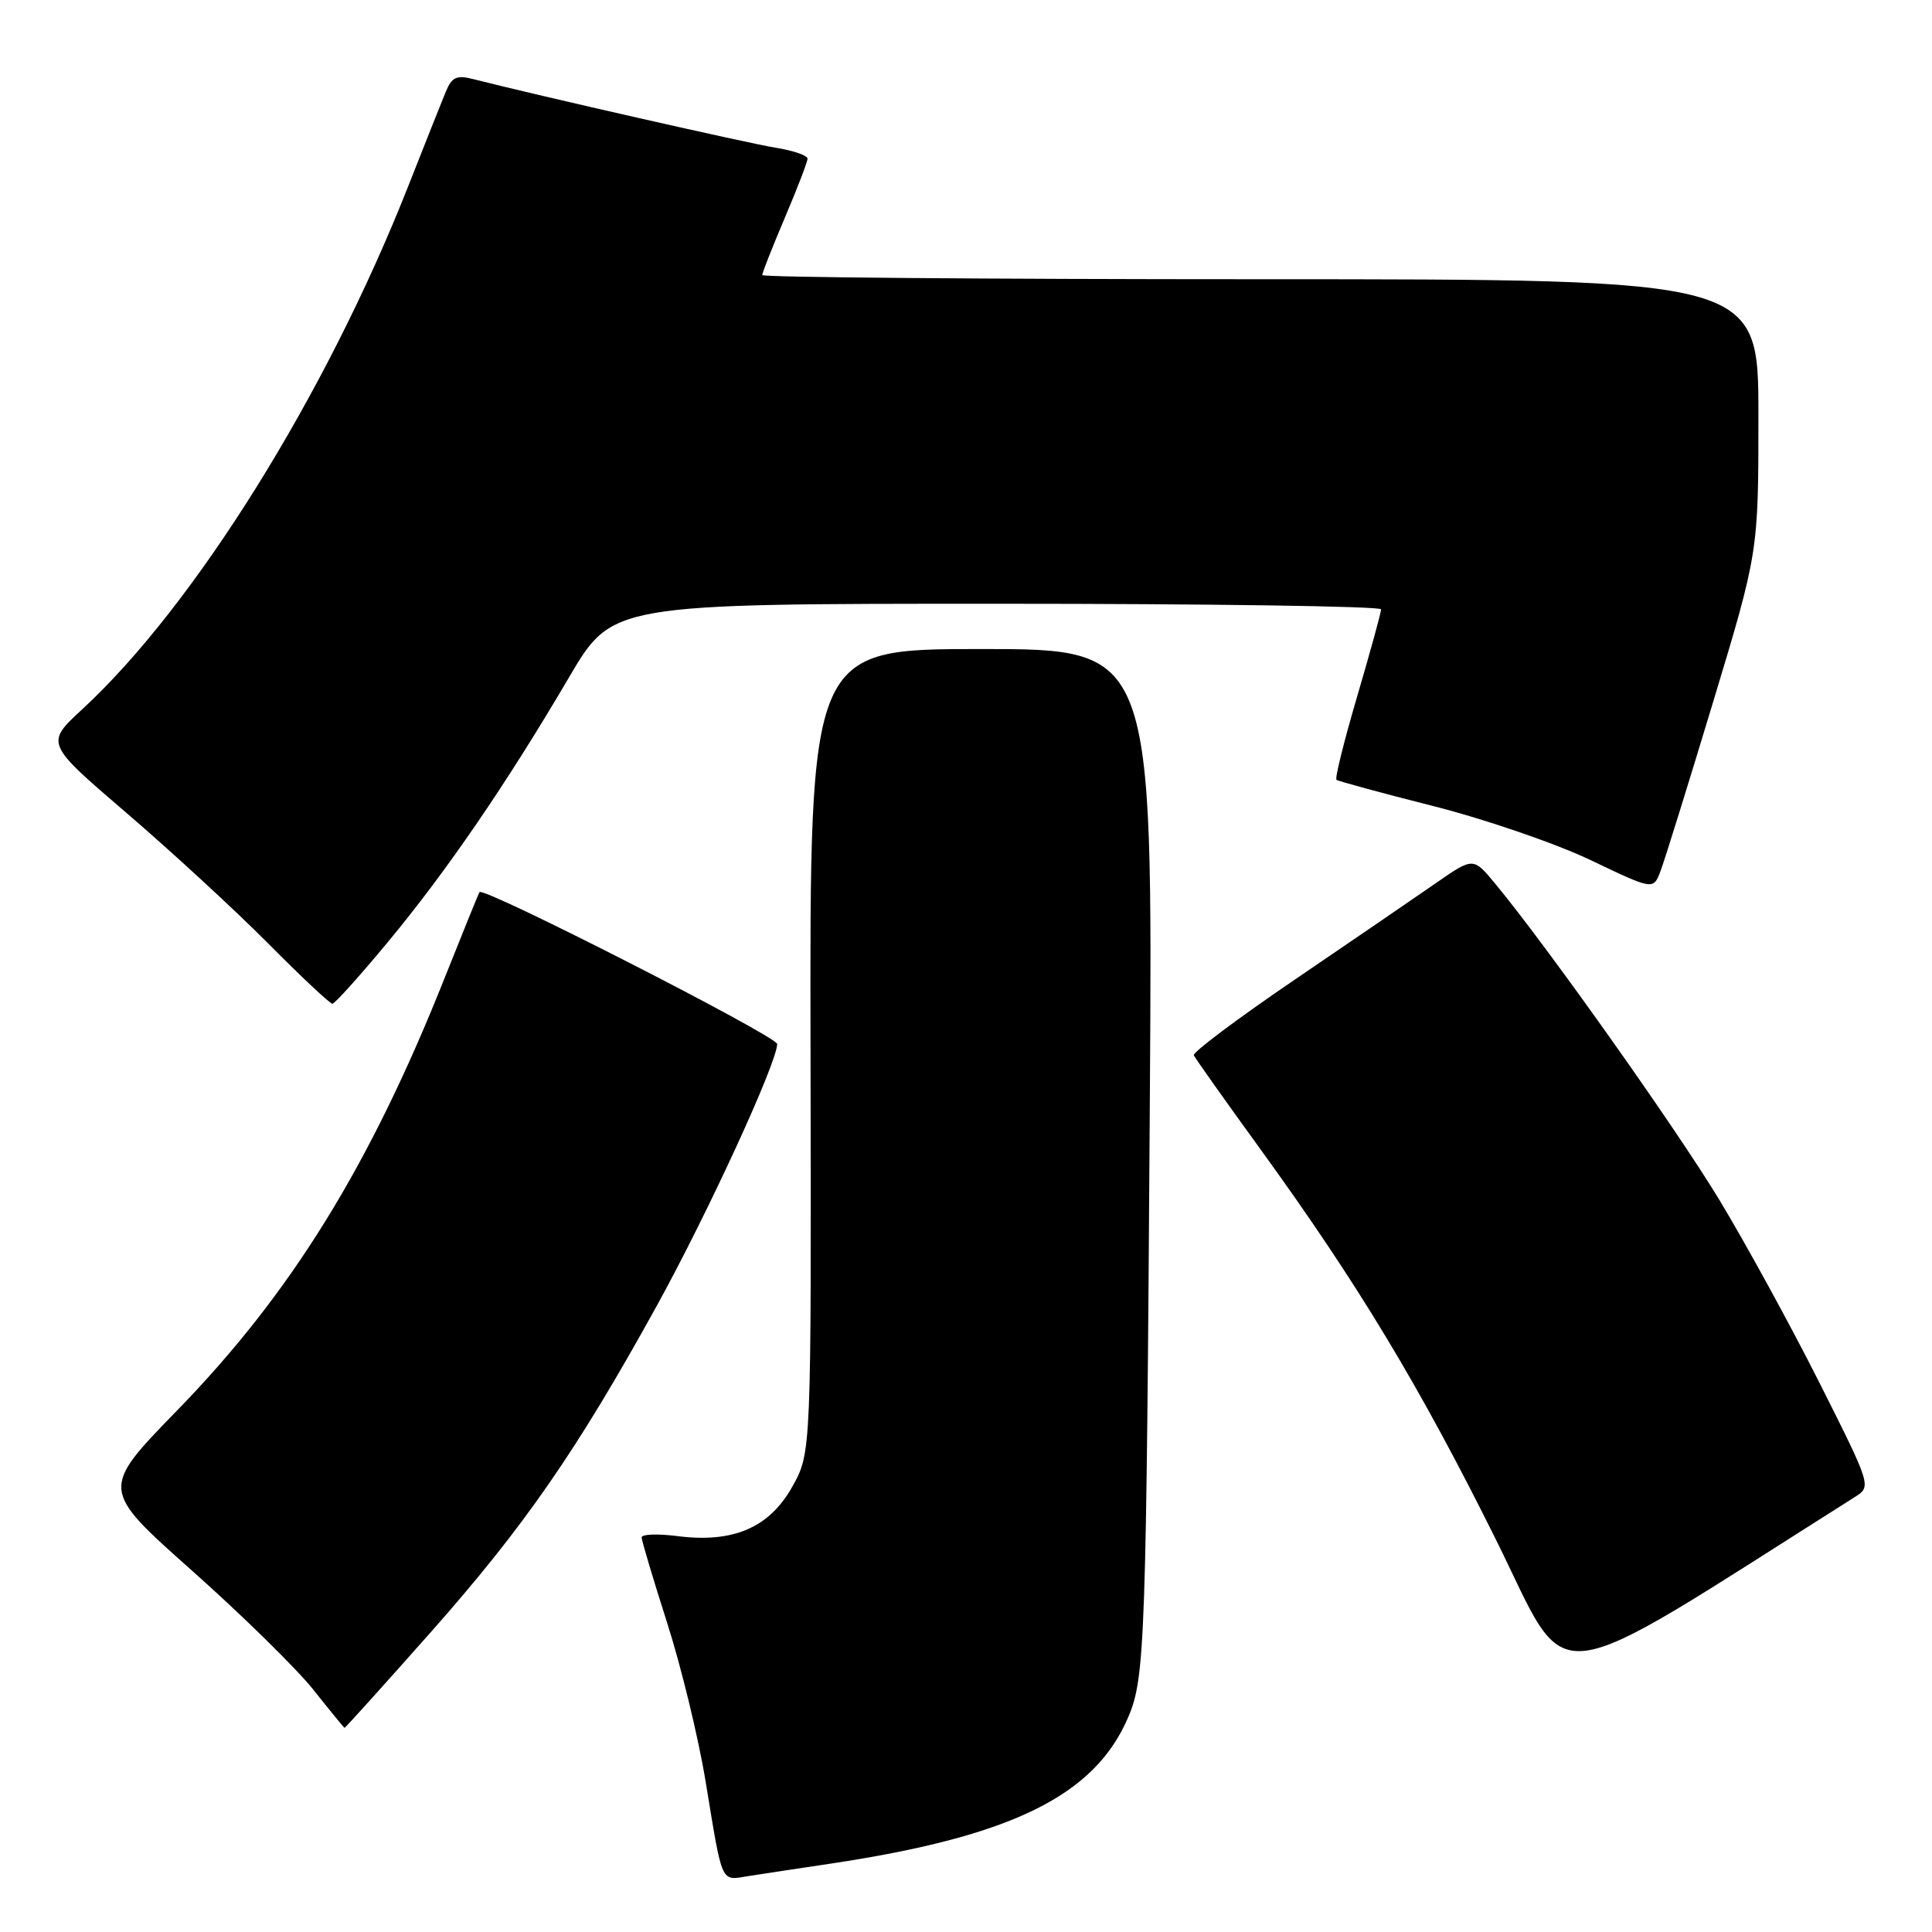 <?xml version="1.0" encoding="UTF-8" standalone="no"?>
<!DOCTYPE svg PUBLIC "-//W3C//DTD SVG 1.1//EN" "http://www.w3.org/Graphics/SVG/1.1/DTD/svg11.dtd" >
<svg xmlns="http://www.w3.org/2000/svg" xmlns:xlink="http://www.w3.org/1999/xlink" version="1.1" viewBox="0 0 256 256">
 <g >
 <path fill="currentColor"
d=" M 110.00 246.95 C 134.08 243.34 145.08 237.93 149.51 227.50 C 151.73 222.30 151.89 217.45 152.36 145.75 C 152.75 86.00 152.75 86.00 130.02 86.00 C 107.29 86.00 107.29 86.00 107.40 139.25 C 107.50 192.50 107.50 192.50 104.98 197.00 C 101.94 202.43 97.15 204.49 89.75 203.54 C 87.14 203.21 85.01 203.28 85.02 203.72 C 85.03 204.15 86.55 209.25 88.41 215.07 C 90.27 220.88 92.56 230.33 93.50 236.07 C 95.79 249.96 95.43 249.18 99.24 248.58 C 101.03 248.30 105.88 247.56 110.00 246.95 Z  M 57.04 216.32 C 69.48 202.27 76.46 192.19 87.09 172.91 C 93.82 160.69 102.94 140.86 102.98 138.34 C 103.00 137.33 64.08 117.46 63.54 118.21 C 63.42 118.37 61.36 123.45 58.95 129.50 C 49.01 154.50 38.57 171.39 23.45 186.91 C 13.31 197.33 13.31 197.33 25.41 208.09 C 32.06 214.00 39.30 221.11 41.50 223.87 C 43.70 226.64 45.57 228.92 45.65 228.95 C 45.74 228.98 50.86 223.29 57.04 216.32 Z  M 245.75 198.38 C 247.99 196.96 247.99 196.96 241.09 183.23 C 237.29 175.68 231.32 164.78 227.83 159.00 C 221.98 149.35 204.93 125.30 198.08 117.04 C 195.21 113.58 195.21 113.58 190.23 117.04 C 187.49 118.94 179.09 124.69 171.56 129.81 C 164.03 134.93 158.01 139.44 158.19 139.83 C 158.36 140.22 162.32 145.81 167.00 152.26 C 179.96 170.14 188.13 183.70 198.24 204.05 C 208.29 224.31 203.91 224.83 245.75 198.38 Z  M 51.40 124.82 C 59.19 115.44 67.18 103.75 75.40 89.75 C 81.12 80.00 81.12 80.00 132.06 80.00 C 160.08 80.00 183.00 80.33 183.00 80.74 C 183.00 81.15 181.58 86.33 179.84 92.25 C 178.10 98.17 176.86 103.15 177.09 103.33 C 177.31 103.51 183.12 105.09 190.00 106.83 C 196.88 108.58 206.23 111.80 210.79 113.98 C 219.07 117.94 219.07 117.94 220.02 115.44 C 220.55 114.07 223.68 103.99 226.99 93.04 C 233.00 73.15 233.00 73.15 233.00 55.07 C 233.00 37.00 233.00 37.00 167.00 37.00 C 130.70 37.00 101.00 36.75 101.00 36.45 C 101.00 36.14 102.35 32.72 104.00 28.84 C 105.65 24.96 107.00 21.45 107.00 21.02 C 107.00 20.60 105.11 19.95 102.81 19.58 C 99.21 19.01 70.91 12.58 62.78 10.50 C 60.51 9.91 59.88 10.20 59.07 12.15 C 58.54 13.44 56.28 19.11 54.06 24.75 C 43.20 52.29 25.76 80.27 10.88 94.00 C 6.01 98.50 6.01 98.50 16.75 107.71 C 22.66 112.78 31.09 120.54 35.48 124.96 C 39.86 129.38 43.72 133.00 44.04 133.00 C 44.36 133.00 47.67 129.32 51.40 124.82 Z "/>
</g>
</svg>